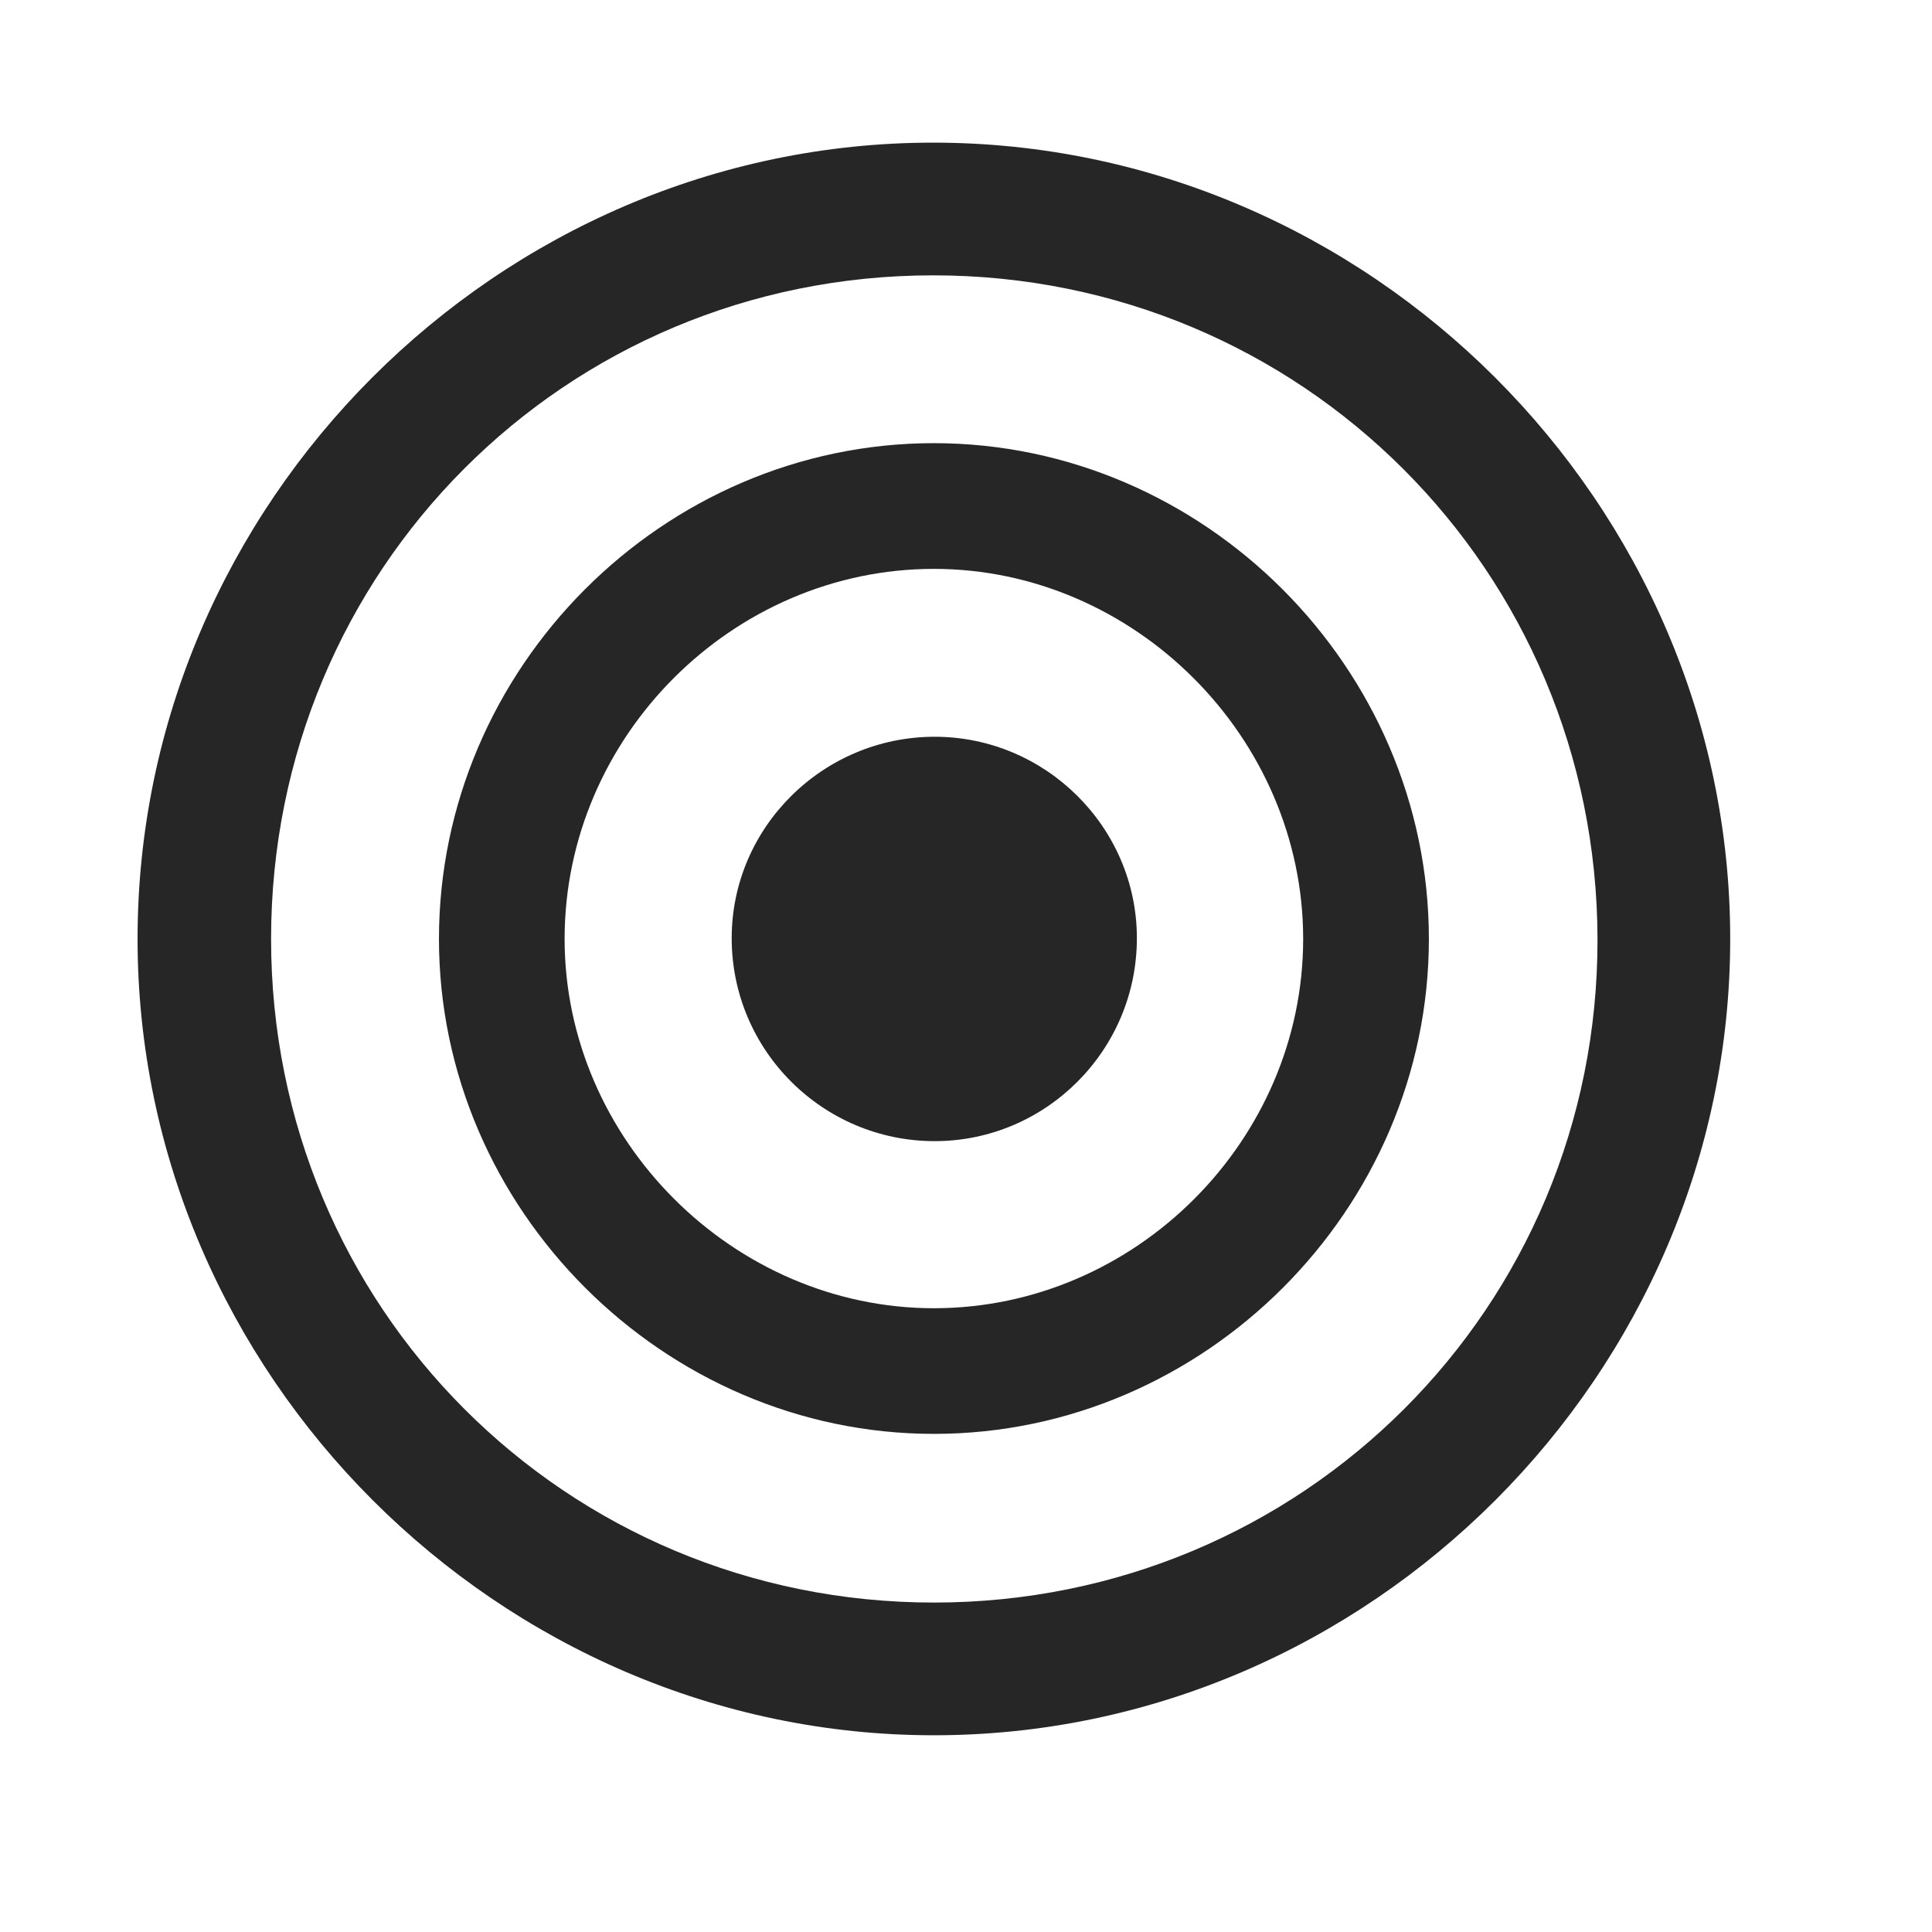 <svg width="29" height="29" viewBox="0 0 29 29" fill="currentColor" xmlns="http://www.w3.org/2000/svg">
<g clip-path="url(#clip0_2207_34030)">
<path d="M14.018 26.047C20.557 26.047 25.971 20.621 25.971 14.094C25.971 7.555 20.546 2.141 14.007 2.141C7.479 2.141 2.065 7.555 2.065 14.094C2.065 20.621 7.491 26.047 14.018 26.047ZM14.018 24.055C8.487 24.055 4.069 19.625 4.069 14.094C4.069 8.563 8.475 4.133 14.007 4.133C19.538 4.133 23.968 8.563 23.979 14.094C23.991 19.625 19.55 24.055 14.018 24.055Z" fill="currentColor" fill-opacity="0.85"/>
<path d="M14.018 21.523C18.085 21.523 21.448 18.148 21.448 14.094C21.448 10.027 18.073 6.652 14.018 6.652C9.952 6.652 6.589 10.027 6.589 14.094C6.589 18.148 9.964 21.523 14.018 21.523ZM14.018 19.637C11.007 19.637 8.475 17.105 8.475 14.094C8.475 11.059 10.995 8.539 14.018 8.539C17.03 8.539 19.561 11.07 19.561 14.094C19.561 17.117 17.042 19.637 14.018 19.637Z" fill="currentColor" fill-opacity="0.85"/>
<path d="M14.03 17.129C15.694 17.129 17.065 15.77 17.065 14.082C17.065 12.418 15.694 11.059 14.03 11.059C12.354 11.059 10.983 12.418 10.983 14.082C10.983 15.77 12.354 17.129 14.03 17.129Z" fill="currentColor" fill-opacity="0.85"/>
</g>
<defs>
<clipPath id="clip0_2207_34030">
<rect width="23.906" height="23.918" fill="currentColor" transform="translate(2.065 2.141)"/>
</clipPath>
</defs>
</svg>
